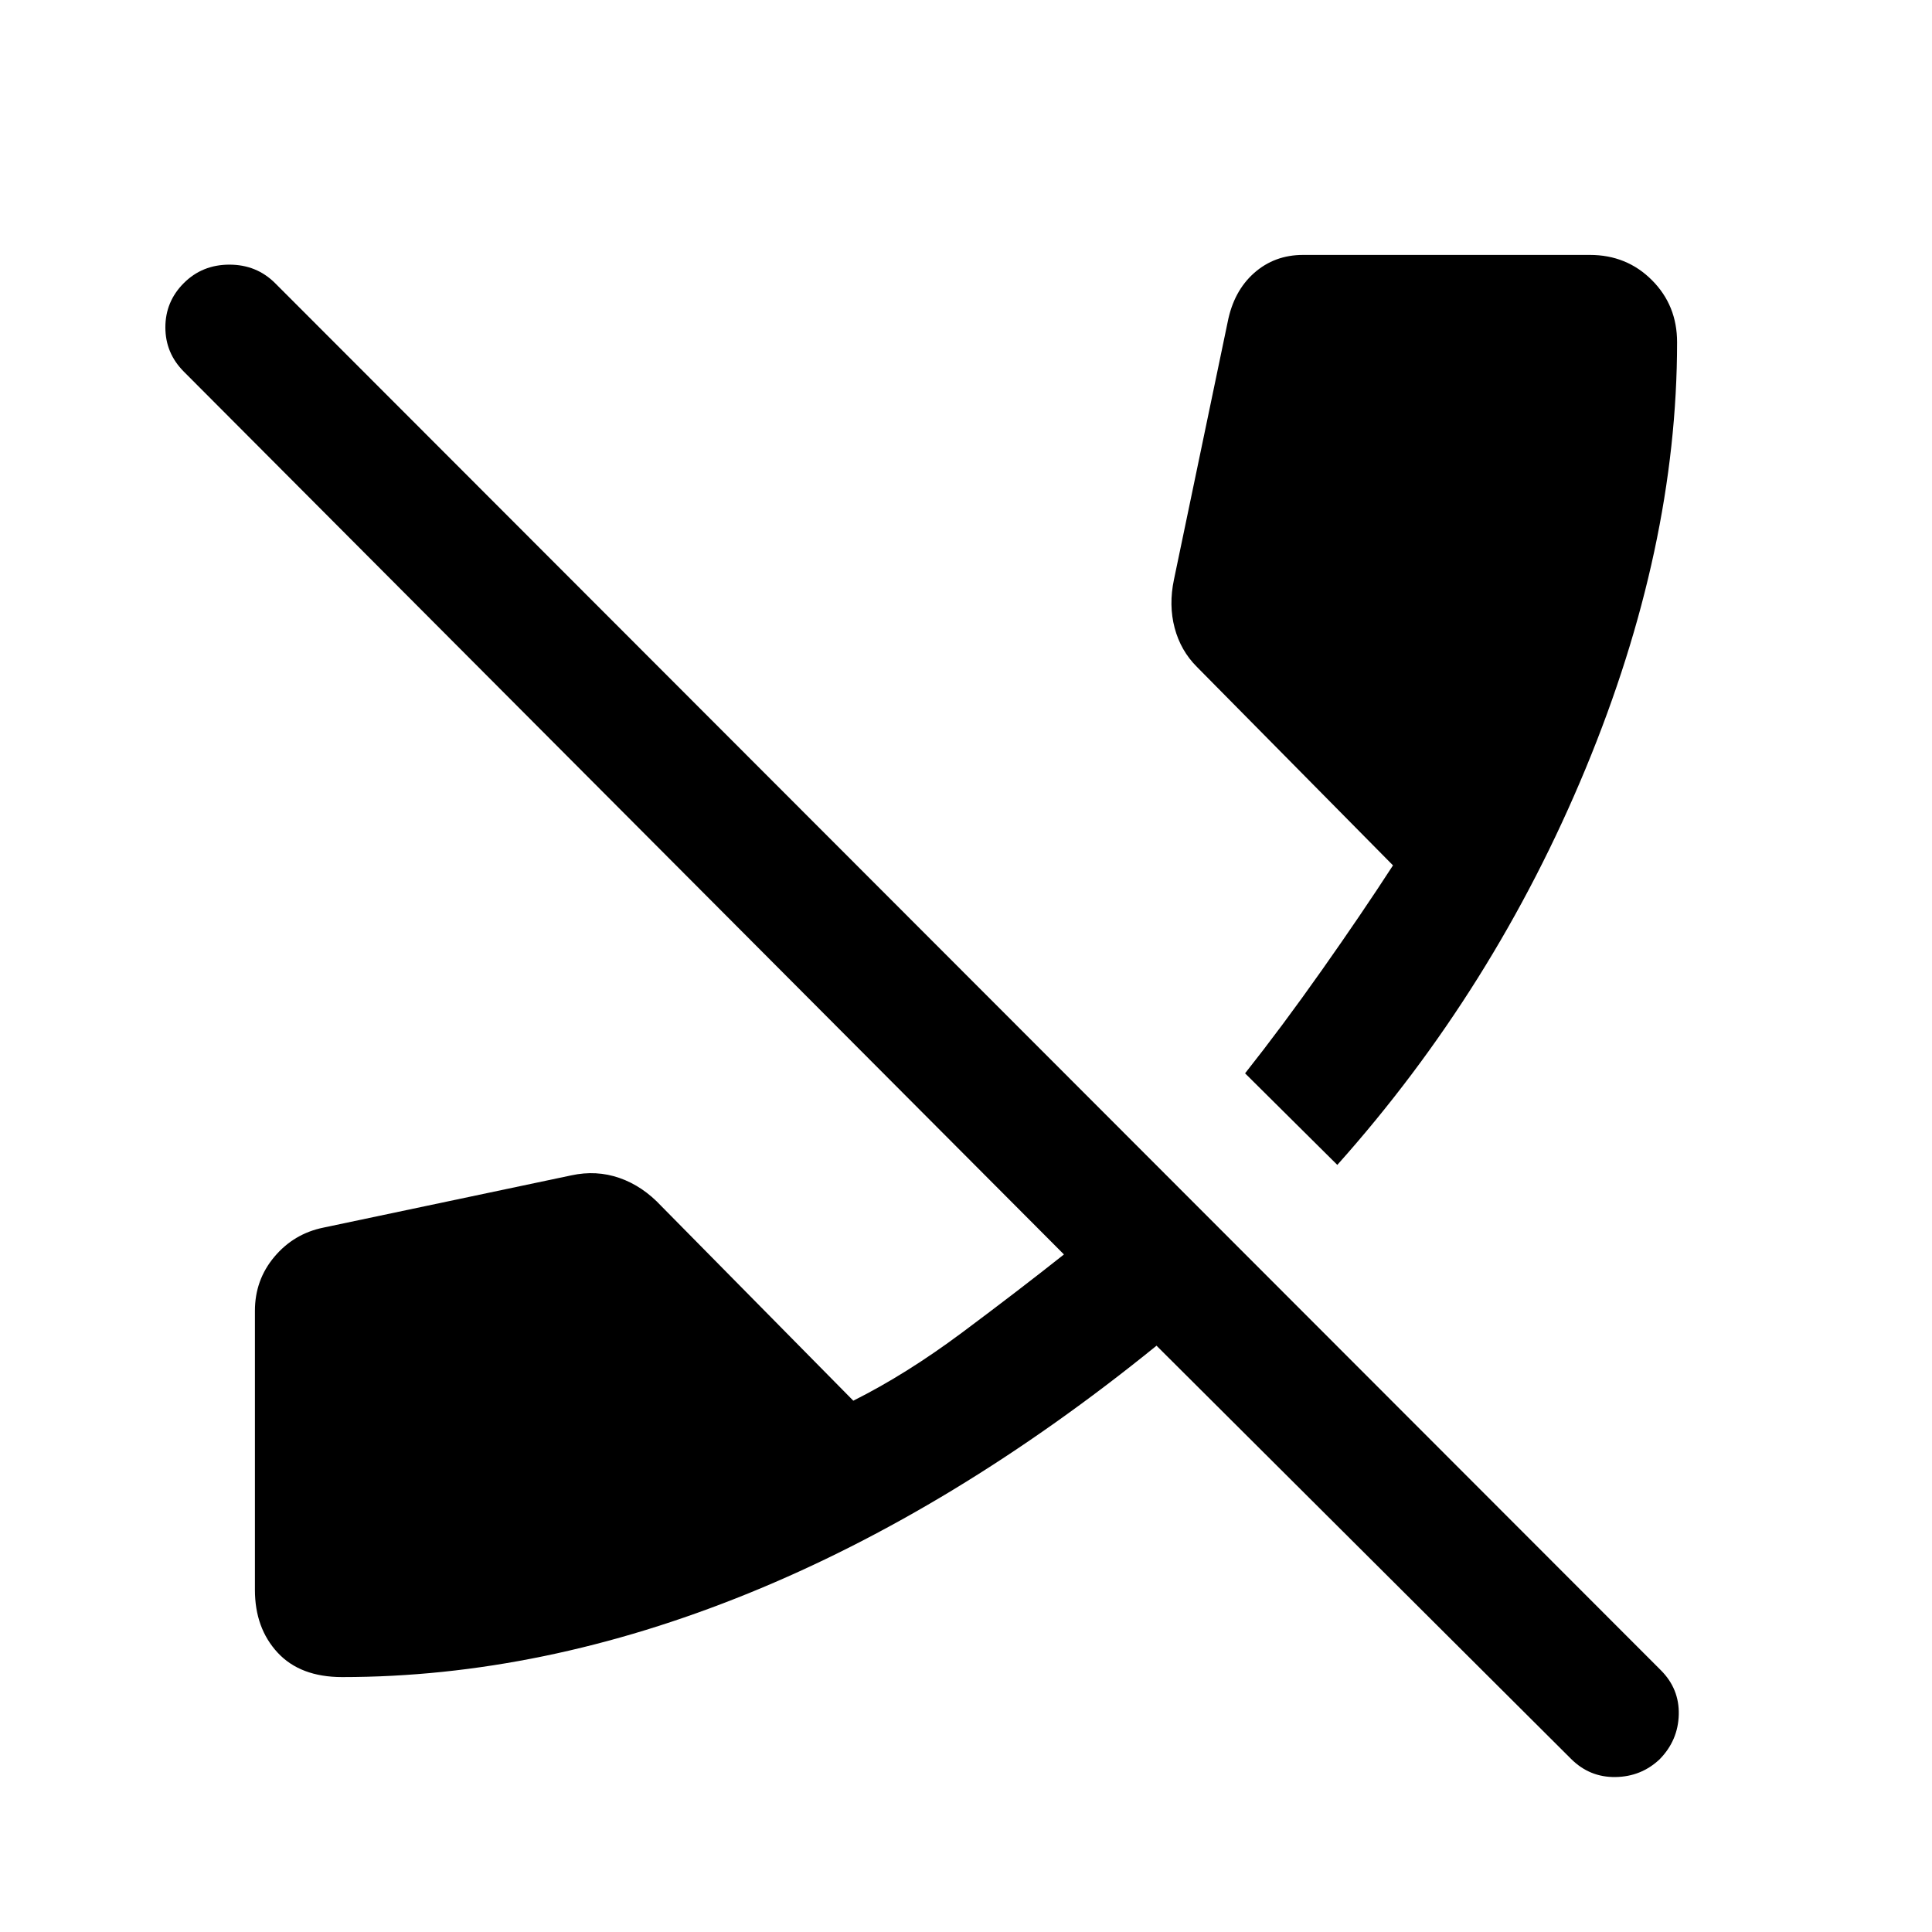 <svg xmlns="http://www.w3.org/2000/svg" height="40" viewBox="0 -960 960 960" width="40"><path d="M780.63-86.04 574.67-291.33q-100.5 81.5-202.85 123.08Q269.48-126.67 170-126.67q-20.83 0-32.08-12.18-11.25-12.17-11.25-31.15v-138.67q0-15.33 9.66-26.83Q146-347 160.67-350l123.26-25.98q12.4-2.69 23.9 1.31 11.5 4 20.81 14L424-264q26.33-13.17 54.25-34t50.42-38.67L91.4-775.28q-9.23-9.22-9.23-22.05 0-12.84 9.16-22 9.17-9.17 22.67-9.17 13.5 0 22.73 9.23l688.54 689.2q9.23 9.24 8.9 22.07-.34 12.83-9.5 22.17-9.17 8.66-22 8.83-12.84.17-22.04-9.04ZM664.5-381.17l-45.83-45.5q18.33-23.16 38.08-51.16 19.75-28 35.42-52.17l-97.43-98.62q-8.07-8.05-11.07-19.38-3-11.33-.34-24L610-799.88q3-15.45 13.14-24.45t24.33-9H790q18.31 0 30.82 12.52 12.51 12.52 12.51 30.85 0 102.13-45.41 211.79-45.42 109.67-123.42 197Z"/></svg>